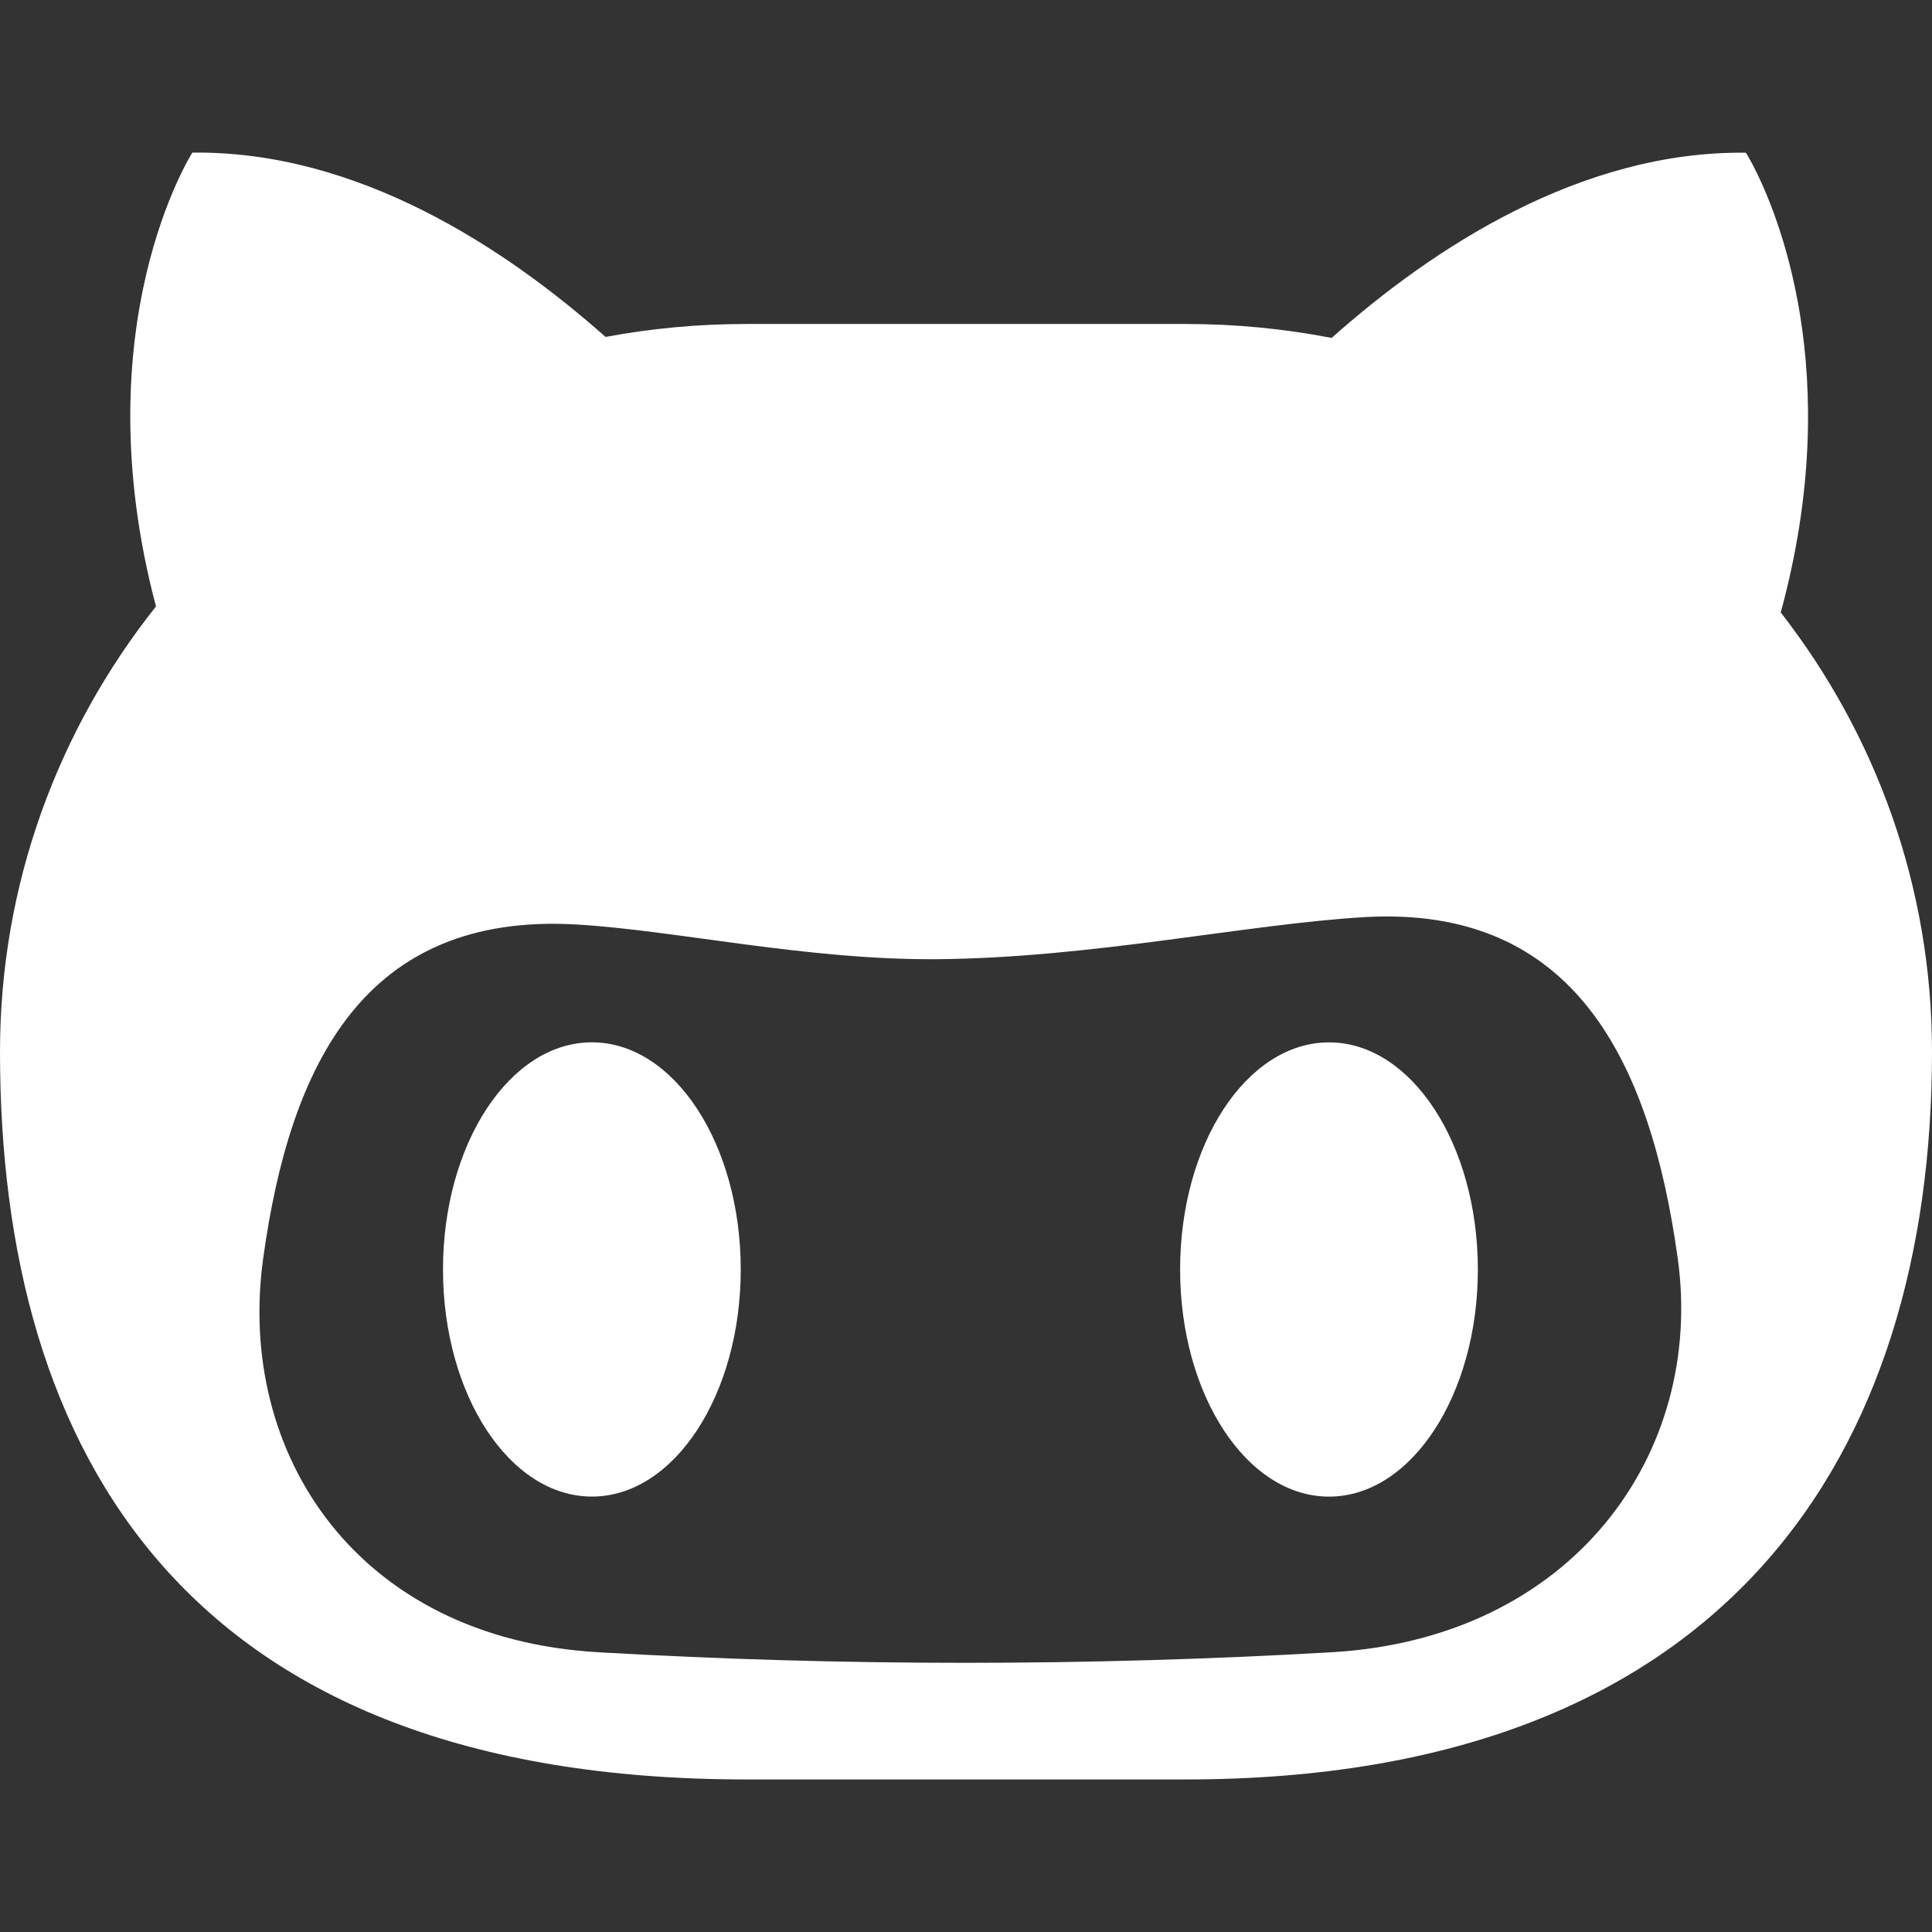 <?xml version="1.0" encoding="iso-8859-1"?>
<!-- Generator: Adobe Illustrator 16.0.0, SVG Export Plug-In . SVG Version: 6.00 Build 0)  -->
<!DOCTYPE svg PUBLIC "-//W3C//DTD SVG 1.1//EN" "http://www.w3.org/Graphics/SVG/1.1/DTD/svg11.dtd">
<svg version="1.1" id="Capa_1" xmlns="http://www.w3.org/2000/svg" xmlns:xlink="http://www.w3.org/1999/xlink" x="0px" y="0px"
	 viewBox="0 0 37.271 37.271" style="enable-background:new 0 0 37.271 37.271;fill:white;"
	 xml:space="preserve">
<rect x="0" y="0" width="37.271" height="37.271" fill="#333333" stroke="none"/>
<g>
	<path d="M14.29,24.49c0,2.418-1.285,4.381-2.871,4.381c-1.588,0-2.873-1.963-2.873-4.381c0-2.421,1.285-4.382,2.873-4.382
		C13.005,20.109,14.29,22.07,14.29,24.49z M25.639,20.109c-1.588,0-2.873,1.961-2.873,4.382c0,2.418,1.285,4.381,2.873,4.381
		c1.586,0,2.871-1.963,2.871-4.381C28.51,22.07,27.225,20.109,25.639,20.109z M37.271,20.289c0,7.754-3.949,14.039-14.395,14.039
		h-8.481C3.59,34.328,0,28.043,0,20.289c0-3.236,1.123-6.215,3.009-8.59C1.574,6.277,3.711,2.944,3.711,2.944
		C6.893,2.906,9.736,4.773,11.682,6.5c0.879-0.164,1.786-0.25,2.715-0.25h8.479c0.965,0,1.905,0.093,2.813,0.269
		c1.944-1.729,4.801-3.61,7.989-3.573c0,0,0.002,0.004,0.006,0.01c0,0,0,0,0.002,0.002c0.003,0.006,0.011,0.016,0.019,0.026
		c0,0.001,0,0.003,0.002,0.005c0.015,0.024,0.035,0.062,0.062,0.111c0,0.001,0,0.002,0.003,0.004
		c0.014,0.023,0.026,0.053,0.045,0.083c0.002,0.002,0.002,0.003,0.002,0.004c0.45,0.867,1.797,3.995,0.534,8.624
		C36.186,14.17,37.271,17.104,37.271,20.289z M32.365,24.27c-0.525-3.774-1.979-6.807-6.033-6.578
		c-2.256,0.131-5.252,0.785-8.234,0.812c-2.534,0.023-5.07-0.56-6.989-0.67c-4.054-0.229-5.508,2.658-6.031,6.436
		c-0.526,3.767,1.806,7.341,6.475,7.605c4.703,0.271,9.419,0.271,14.125,0C30.344,31.61,32.891,28.035,32.365,24.27z"/>
</g>
<g>
</g>
<g>
</g>
<g>
</g>
<g>
</g>
<g>
</g>
<g>
</g>
<g>
</g>
<g>
</g>
<g>
</g>
<g>
</g>
<g>
</g>
<g>
</g>
<g>
</g>
<g>
</g>
<g>
</g>
</svg>
